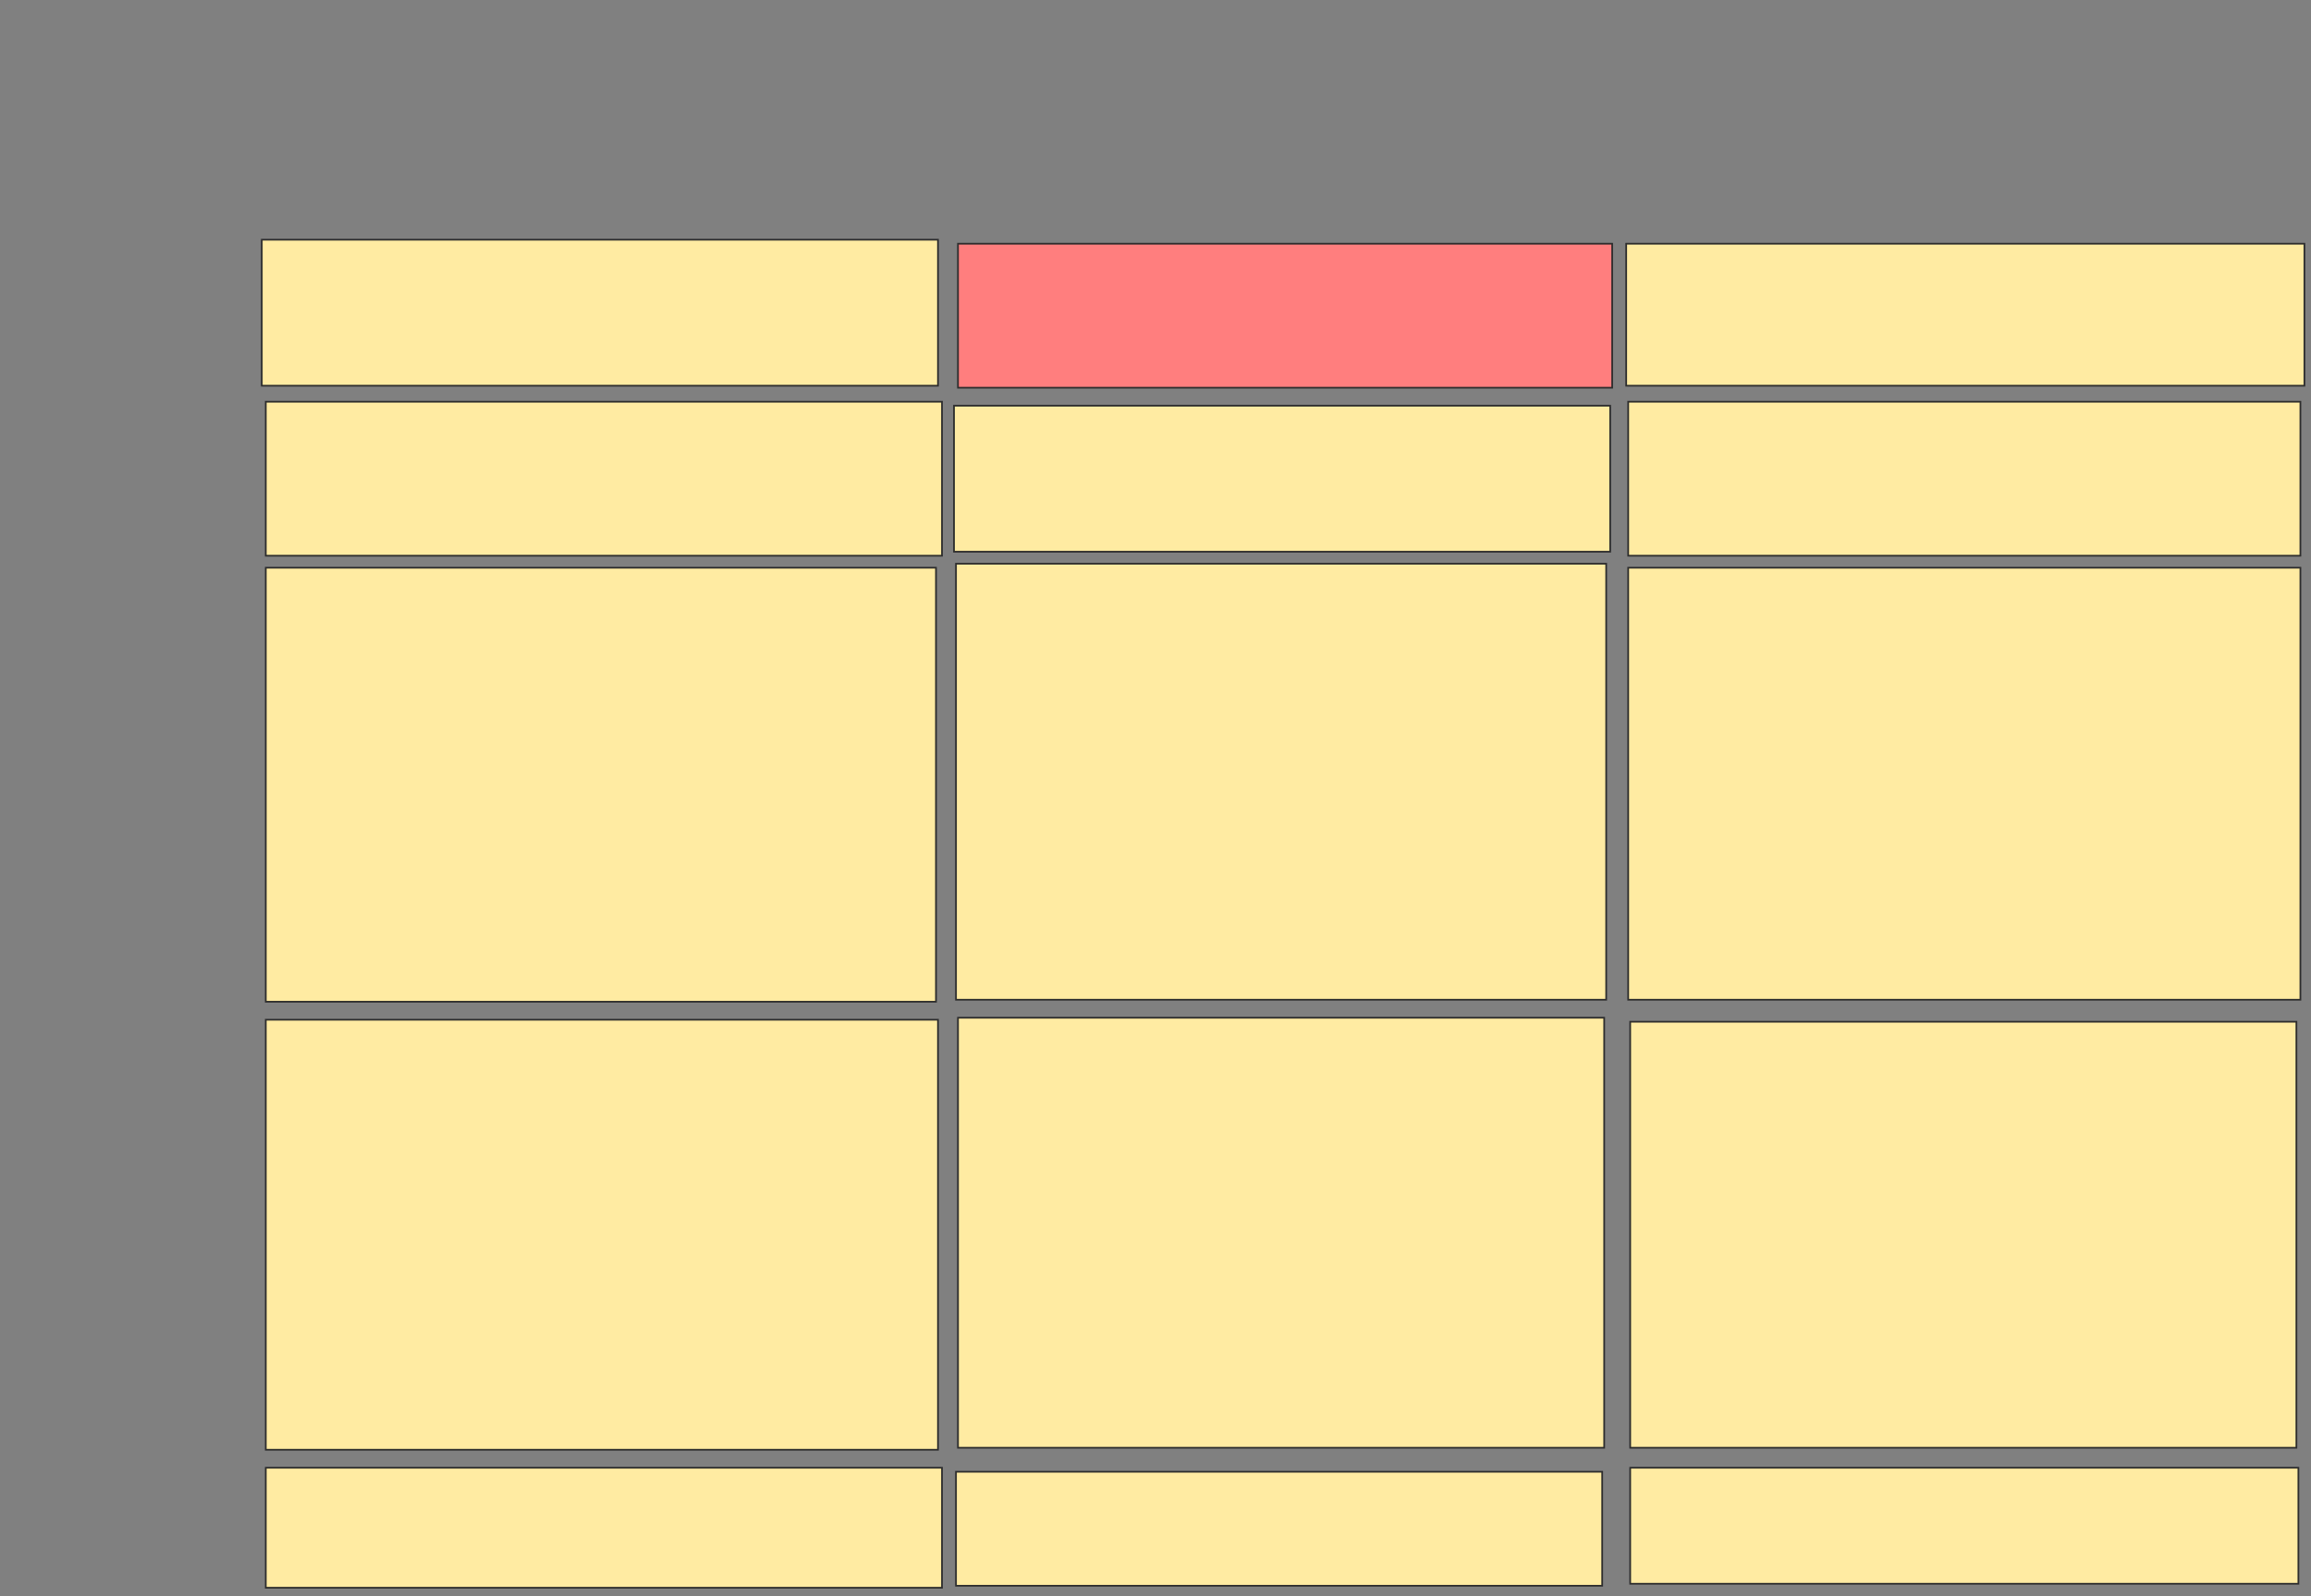 <svg xmlns="http://www.w3.org/2000/svg" width="1359" height="939">
 <rect width="100%" height="100%" fill="#808080" stroke="none"/>
 <!-- Created with Image Occlusion Enhanced -->
 <g>
  <title>Labels</title>
 </g>
 <g>
  <title>Masks</title>
  <rect id="a9a1ed5f08d242659eba8035a29f6827-ao-1" height="85.882" width="397.647" y="141" x="153.941" stroke="#2D2D2D" fill="#FFEBA2"/>
  <rect id="a9a1ed5f08d242659eba8035a29f6827-ao-2" height="84.706" width="384.706" y="143.353" x="563.353" stroke="#2D2D2D" fill="#FF7E7E" class="qshape"/>
  <rect id="a9a1ed5f08d242659eba8035a29f6827-ao-3" height="83.529" width="398.824" y="143.353" x="956.294" stroke="#2D2D2D" fill="#FFEBA2"/>
  <rect id="a9a1ed5f08d242659eba8035a29f6827-ao-4" height="90.588" width="397.647" y="236.294" x="156.294" stroke="#2D2D2D" fill="#FFEBA2"/>
  <rect id="a9a1ed5f08d242659eba8035a29f6827-ao-5" height="85.882" width="385.882" y="238.647" x="561" stroke="#2D2D2D" fill="#FFEBA2"/>
  <rect id="a9a1ed5f08d242659eba8035a29f6827-ao-6" height="90.588" width="395.294" y="236.294" x="957.471" stroke="#2D2D2D" fill="#FFEBA2"/>
  <rect id="a9a1ed5f08d242659eba8035a29f6827-ao-7" height="255.294" width="394.118" y="333.941" x="156.294" stroke="#2D2D2D" fill="#FFEBA2"/>
  <rect id="a9a1ed5f08d242659eba8035a29f6827-ao-8" height="256.471" width="382.353" y="331.588" x="562.176" stroke="#2D2D2D" fill="#FFEBA2"/>
  <rect id="a9a1ed5f08d242659eba8035a29f6827-ao-9" height="254.118" width="395.294" y="333.941" x="957.471" stroke="#2D2D2D" fill="#FFEBA2"/>
  <rect id="a9a1ed5f08d242659eba8035a29f6827-ao-10" height="250.588" width="391.765" y="601" x="958.647" stroke="#2D2D2D" fill="#FFEBA2"/>
  <rect id="a9a1ed5f08d242659eba8035a29f6827-ao-11" height="68.235" width="392.941" y="863.353" x="958.647" stroke="#2D2D2D" fill="#FFEBA2"/>
  <rect id="a9a1ed5f08d242659eba8035a29f6827-ao-12" height="252.941" width="380" y="598.647" x="563.353" stroke="#2D2D2D" fill="#FFEBA2"/>
  <rect id="a9a1ed5f08d242659eba8035a29f6827-ao-13" height="67.059" width="380" y="865.706" x="562.176" stroke="#2D2D2D" fill="#FFEBA2"/>
  <rect id="a9a1ed5f08d242659eba8035a29f6827-ao-14" height="70.588" width="397.647" y="863.353" x="156.294" stroke="#2D2D2D" fill="#FFEBA2"/>
  <rect id="a9a1ed5f08d242659eba8035a29f6827-ao-15" height="252.941" width="395.294" y="599.823" x="156.294" stroke="#2D2D2D" fill="#FFEBA2"/>
 </g>
</svg>